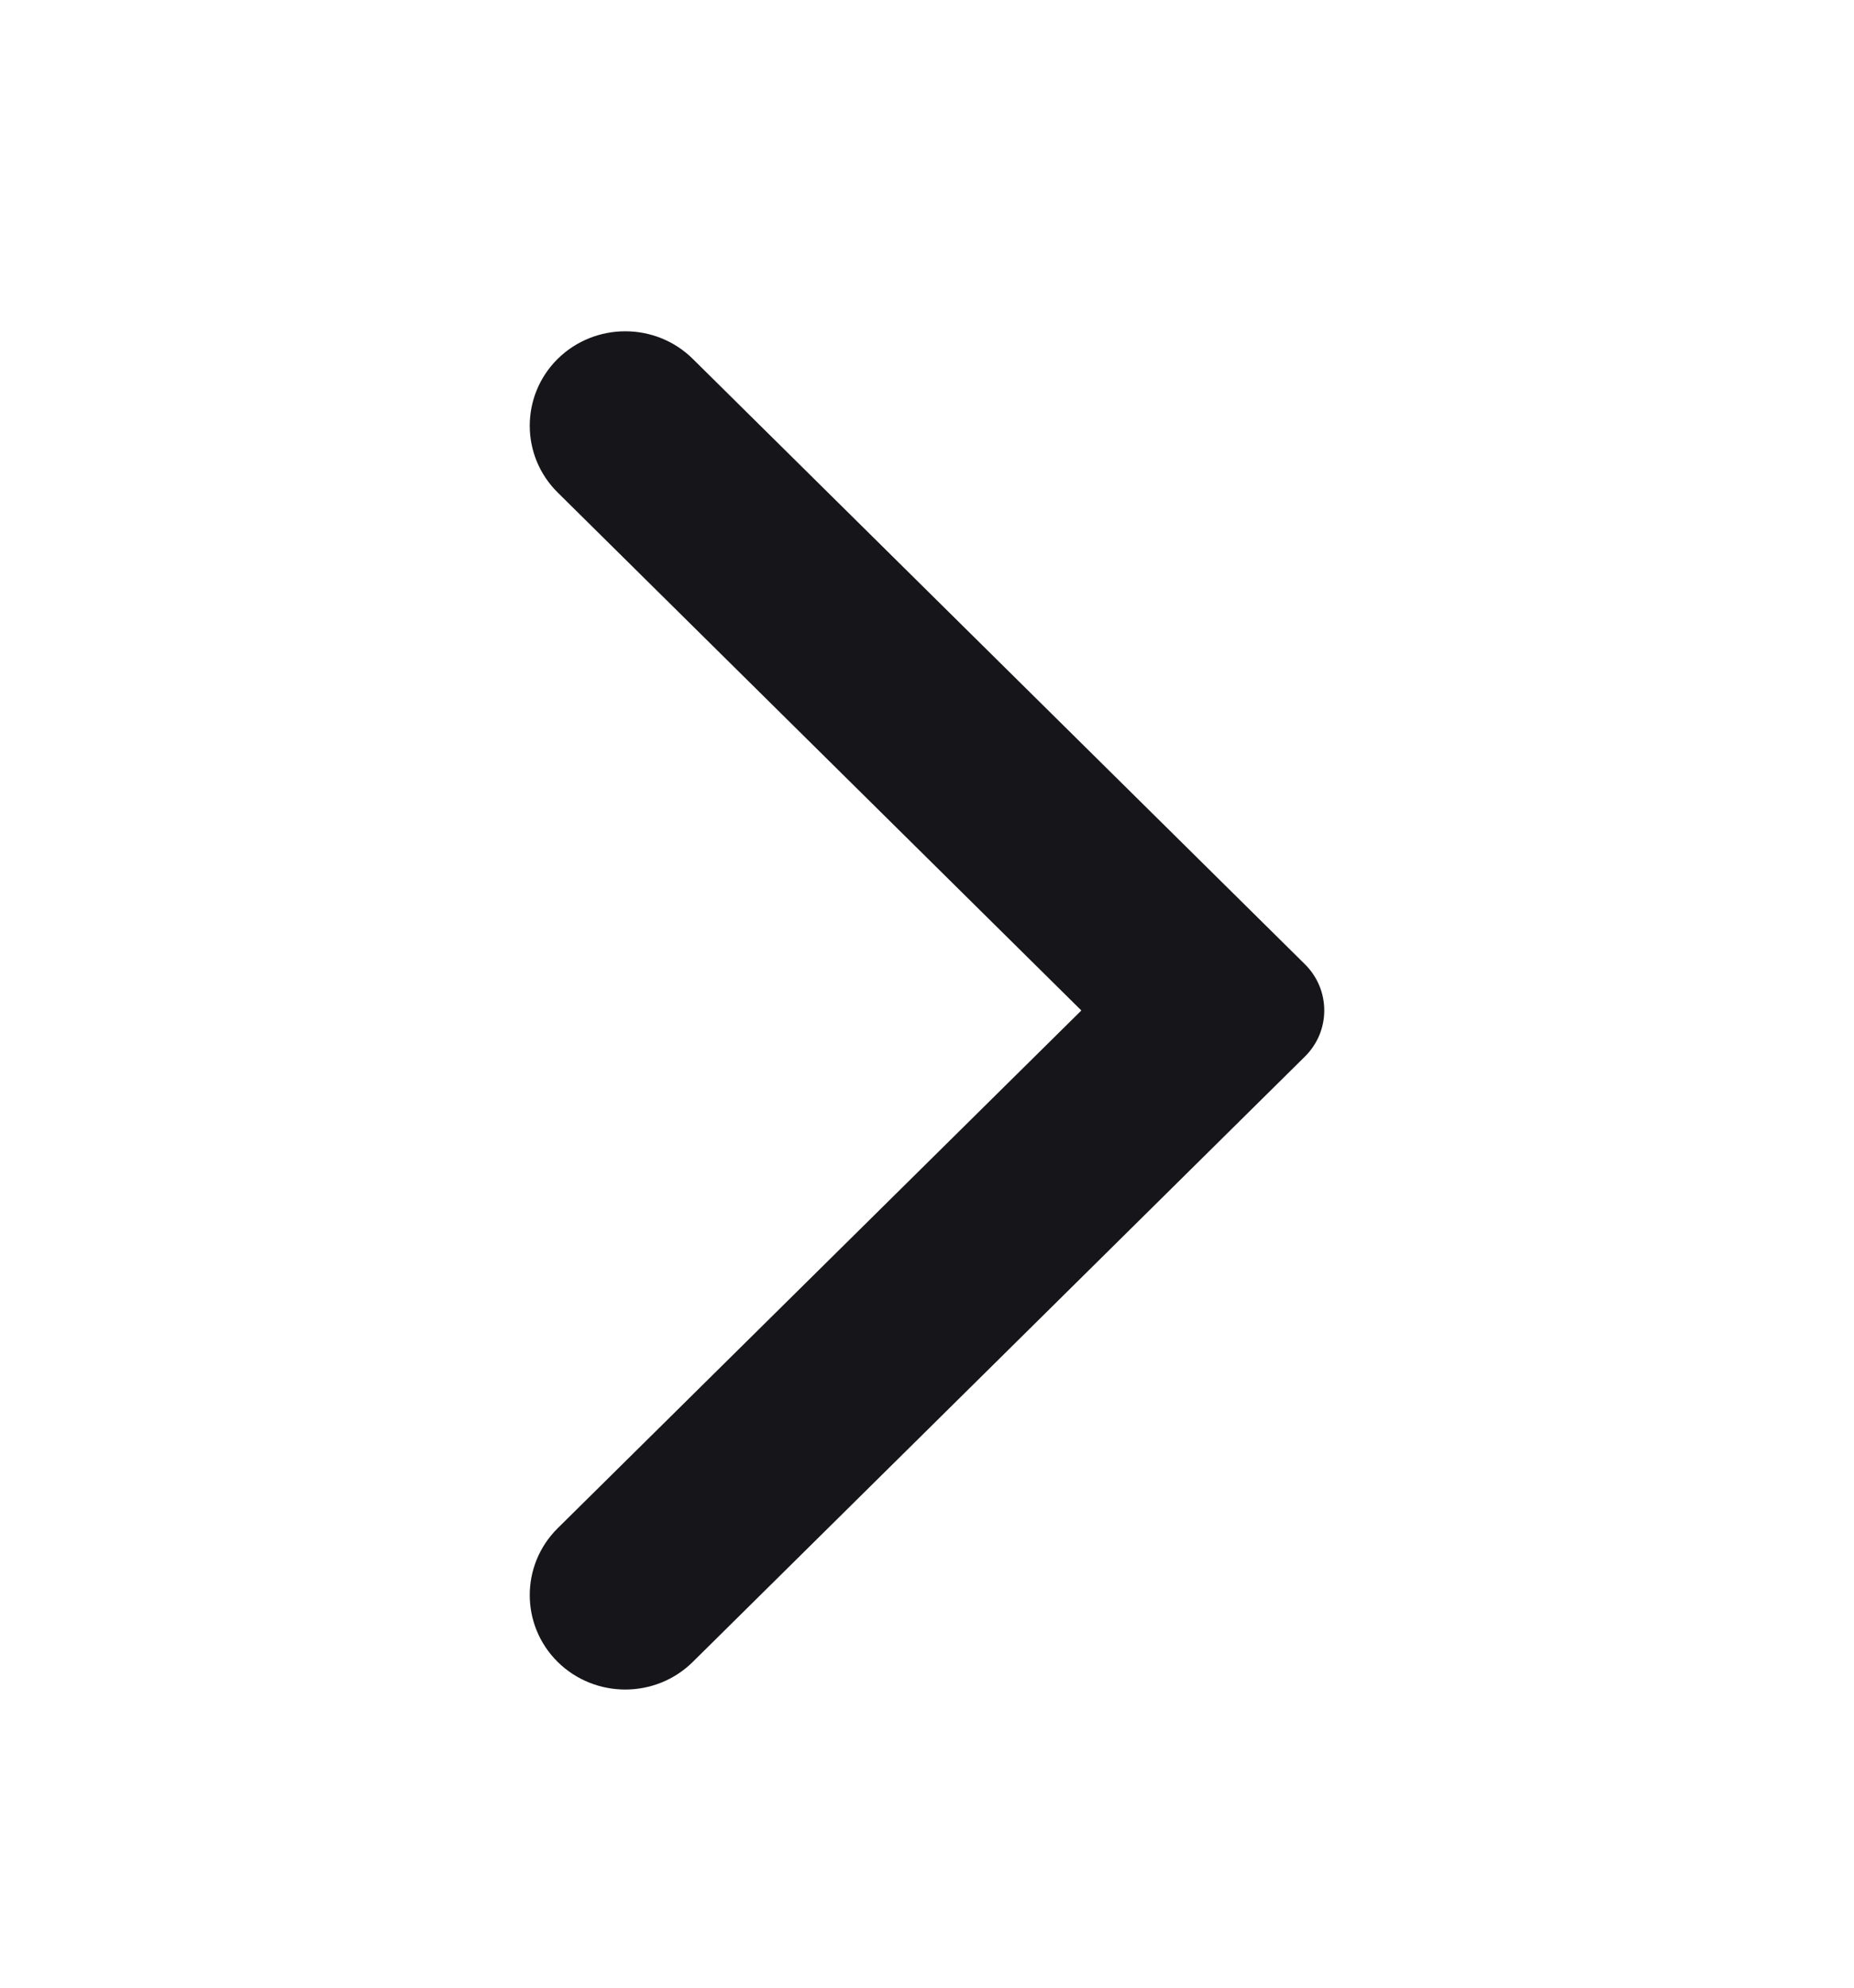 <svg width="28" height="30" viewBox="0 0 28 30" fill="none" xmlns="http://www.w3.org/2000/svg">
<path fill-rule="evenodd" clip-rule="evenodd" d="M10.463 25.083L19.708 15.946C20.097 15.561 20.097 14.94 19.708 14.554L10.463 5.417C9.901 4.861 8.986 4.861 8.422 5.417C7.86 5.974 7.86 6.877 8.422 7.433L16.331 15.251L8.422 23.066C7.86 23.623 7.86 24.526 8.422 25.083C8.986 25.639 9.901 25.639 10.463 25.083Z" fill="#15151A"/>
</svg>